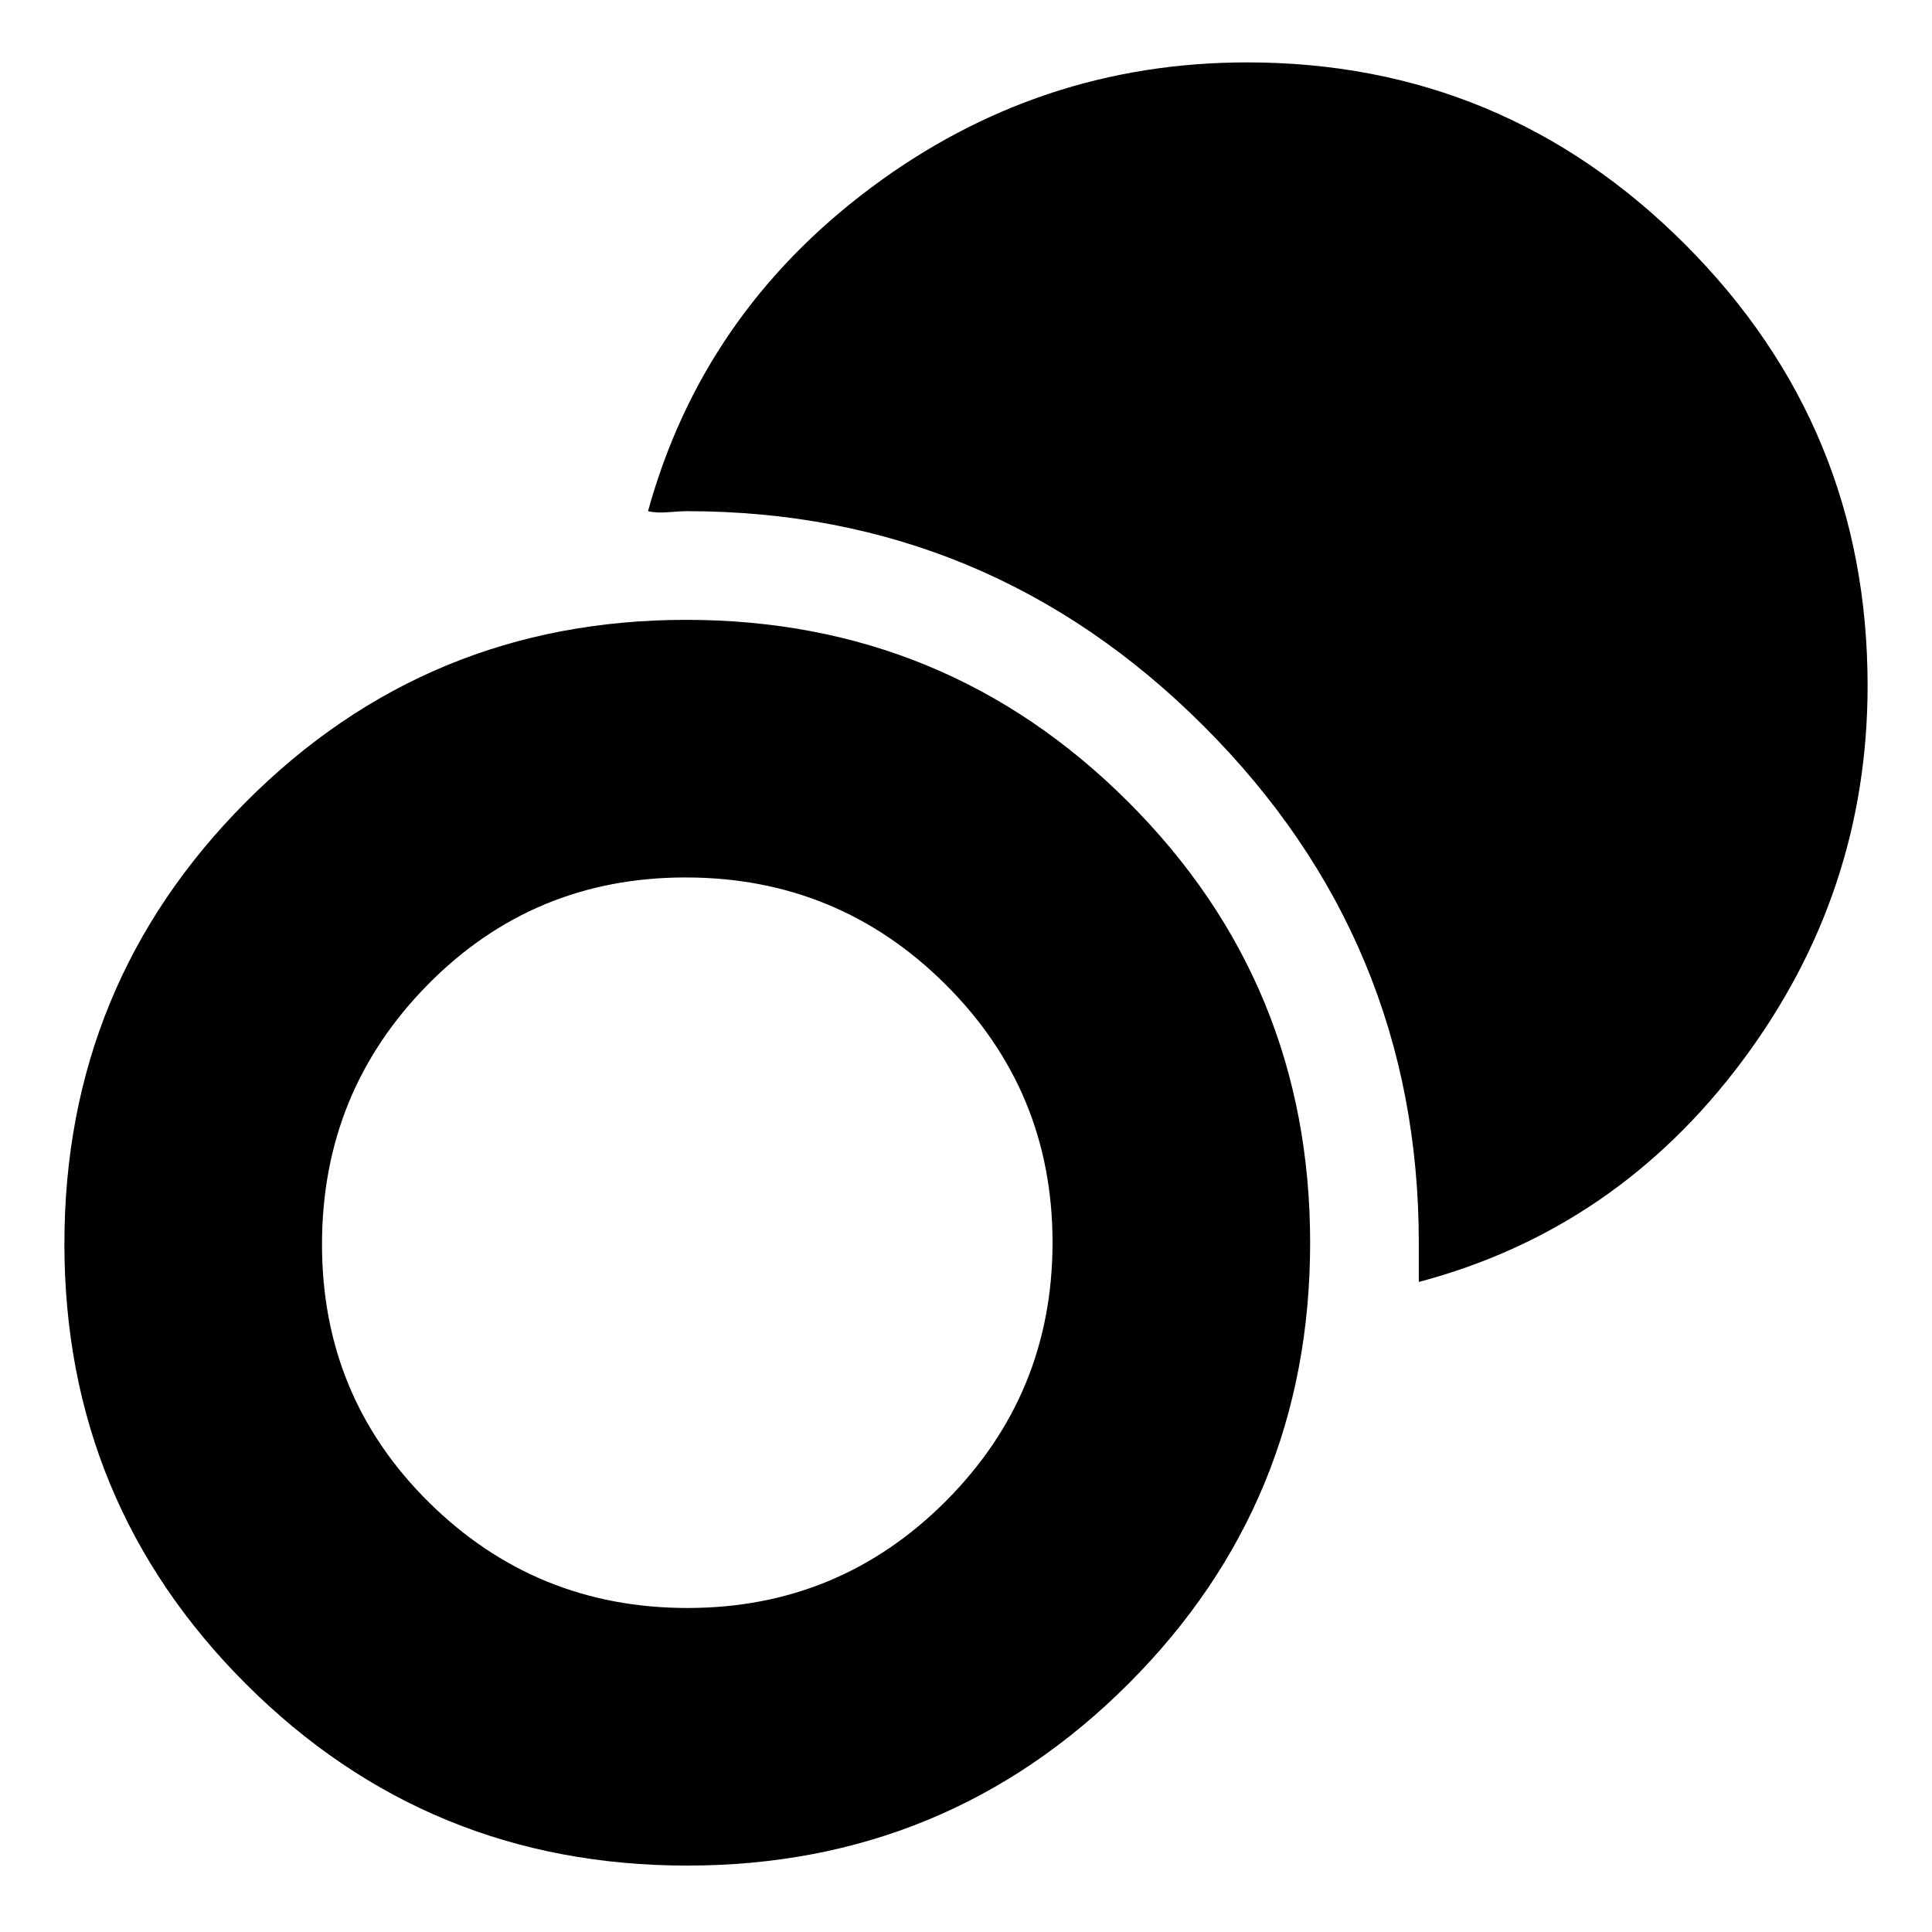 <svg xmlns="http://www.w3.org/2000/svg" height="20" viewBox="0 -960 960 960" width="20"><path d="M341.444-33q-128.873 0-219.158-90.161Q32-213.322 32-341.939q0-129.032 90.161-219.547Q212.322-652 340.939-652q129.032 0 219.547 90.341Q651-471.317 651-342.444t-90.341 219.158Q470.317-33 341.444-33Zm.181-128Q417-161 470-214.125q53-53.126 53-128.5Q523-418 469.668-471t-129-53Q265-524 212.5-470.668t-52.5 129Q160-266 213.125-213.5q53.126 52.5 128.5 52.5ZM705-323v-19.293q0-150.034-106.836-256.871Q491.327-706 341.293-706q-2.929 0-9.111.5T322-706q27-98 110.5-160.5T619.724-929q127.404 0 217.84 90.686Q928-747.627 928-619.34 928-516 865.5-432.5T705-323Z"/></svg>